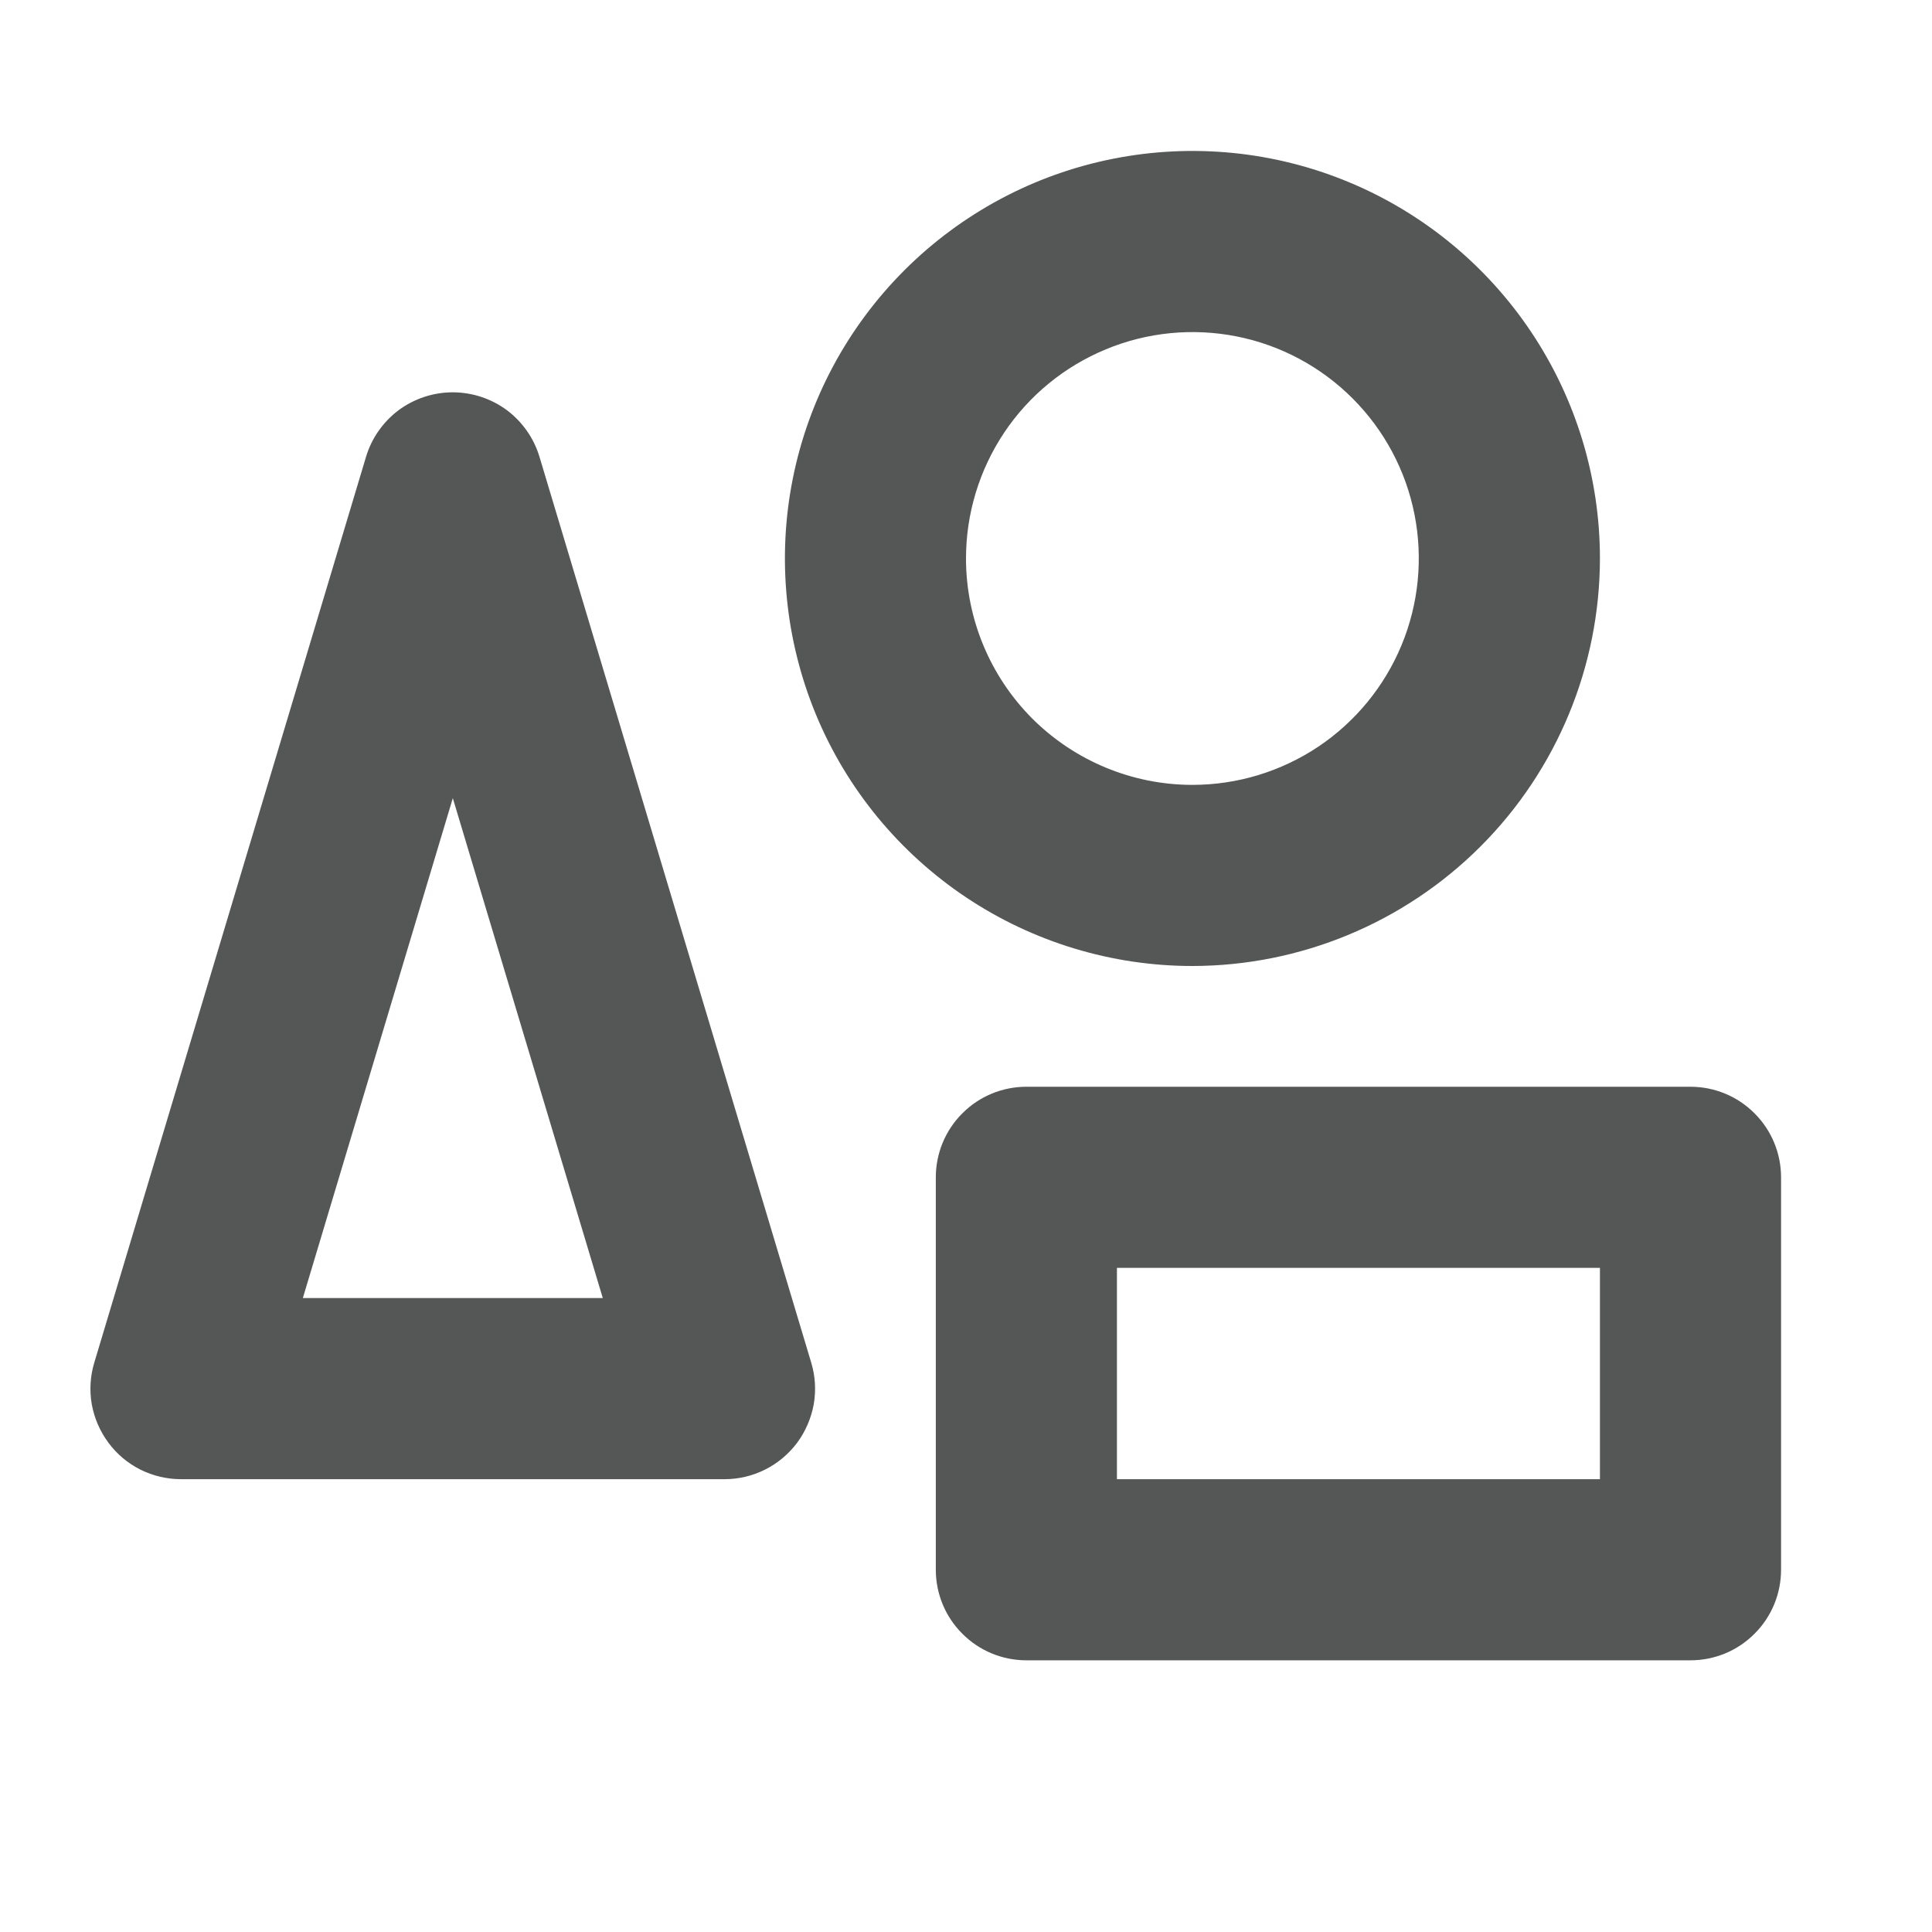 <svg width="16" height="16" viewBox="0 0 16 16" fill="none" xmlns="http://www.w3.org/2000/svg">
<path d="M4.468 3.784C4.422 3.63 4.327 3.494 4.198 3.397C4.068 3.301 3.911 3.249 3.749 3.249C3.588 3.249 3.431 3.301 3.301 3.397C3.172 3.494 3.077 3.63 3.031 3.784L0.781 11.284C0.747 11.396 0.74 11.515 0.76 11.63C0.781 11.745 0.828 11.854 0.898 11.948C0.967 12.042 1.058 12.118 1.163 12.171C1.268 12.223 1.383 12.25 1.5 12.25H6C6.117 12.25 6.232 12.223 6.337 12.17C6.441 12.118 6.532 12.041 6.602 11.948C6.671 11.854 6.718 11.745 6.739 11.63C6.759 11.515 6.752 11.396 6.718 11.284L4.468 3.784ZM2.508 10.75L3.75 6.61L4.992 10.75H2.508ZM13.25 4.625C13.25 3.957 13.052 3.305 12.681 2.75C12.31 2.195 11.783 1.762 11.167 1.507C10.55 1.251 9.871 1.185 9.217 1.315C8.562 1.445 7.961 1.767 7.489 2.239C7.017 2.711 6.695 3.312 6.565 3.967C6.435 4.621 6.502 5.3 6.757 5.917C7.012 6.533 7.445 7.06 8 7.431C8.555 7.802 9.208 8 9.875 8C10.77 7.999 11.628 7.643 12.261 7.01C12.893 6.378 13.249 5.52 13.25 4.625ZM8 4.625C8 4.254 8.11 3.892 8.316 3.583C8.522 3.275 8.815 3.035 9.158 2.893C9.5 2.751 9.877 2.714 10.241 2.786C10.605 2.858 10.939 3.037 11.201 3.299C11.463 3.561 11.642 3.895 11.714 4.259C11.786 4.623 11.749 5 11.607 5.343C11.465 5.685 11.225 5.978 10.917 6.184C10.608 6.39 10.246 6.5 9.875 6.5C9.378 6.5 8.901 6.302 8.549 5.951C8.198 5.599 8 5.122 8 4.625ZM14 9H8.5C8.301 9 8.11 9.079 7.97 9.22C7.829 9.36 7.75 9.551 7.75 9.75V13C7.75 13.199 7.829 13.39 7.97 13.53C8.11 13.671 8.301 13.75 8.5 13.75H14C14.199 13.75 14.39 13.671 14.53 13.53C14.671 13.39 14.75 13.199 14.75 13V9.75C14.75 9.551 14.671 9.36 14.53 9.22C14.39 9.079 14.199 9 14 9ZM13.25 12.25H9.25V10.5H13.25V12.25Z" fill="#555756"/>
</svg>
